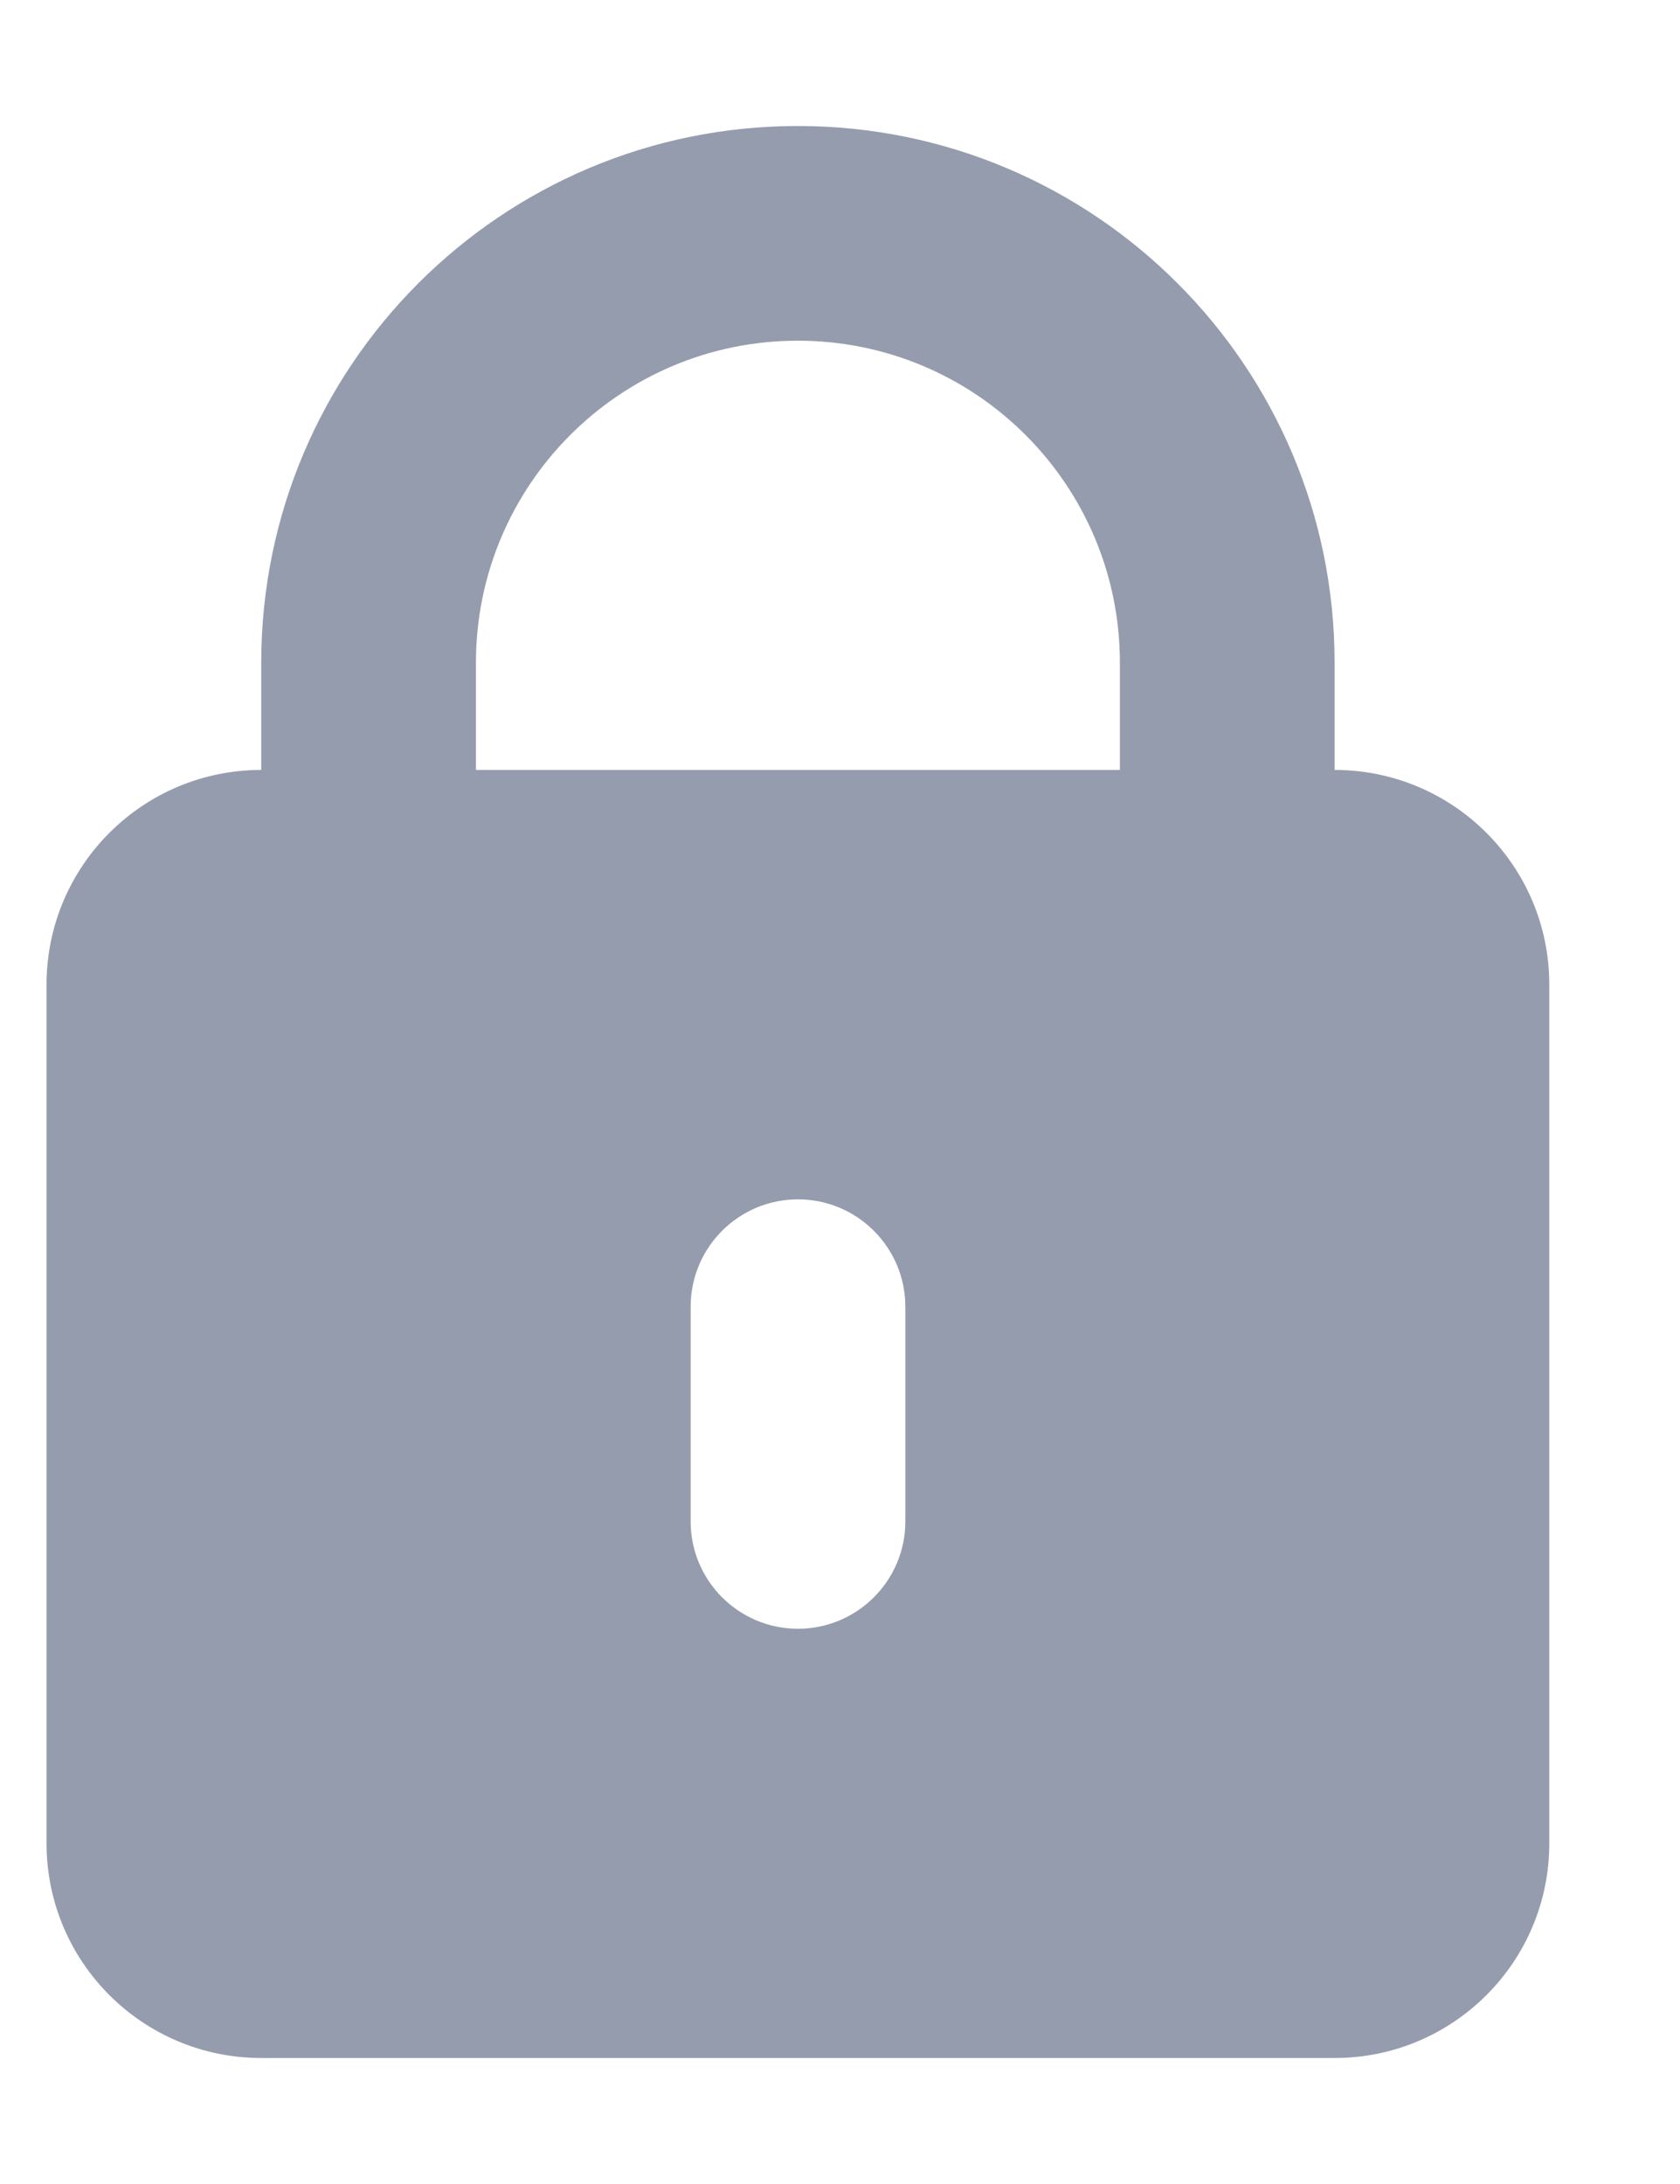 <svg width="10" height="13" viewBox="0 0 10 13" fill="none" xmlns="http://www.w3.org/2000/svg">
    <path fill-rule="evenodd" clip-rule="evenodd" d="M2.833 4.583H6.666V3.945C6.666 2.886 5.808 2.028 4.749 2.028C3.691 2.028 2.833 2.886 2.833 3.945V4.583ZM1.555 4.583C0.849 4.583 0.277 5.155 0.277 5.861V10.972C0.277 11.678 0.849 12.25 1.555 12.25H7.944C8.65 12.25 9.222 11.678 9.222 10.972V5.861C9.222 5.155 8.65 4.583 7.944 4.583H7.944V3.945C7.944 2.18 6.514 0.75 4.749 0.75C2.985 0.75 1.555 2.18 1.555 3.945V4.583ZM4.111 7.778C4.111 7.425 4.397 7.139 4.75 7.139C5.102 7.139 5.389 7.425 5.389 7.778V9.056C5.389 9.409 5.102 9.695 4.75 9.695C4.397 9.695 4.111 9.409 4.111 9.056V7.778Z" fill="#959CAE"/>
</svg>
